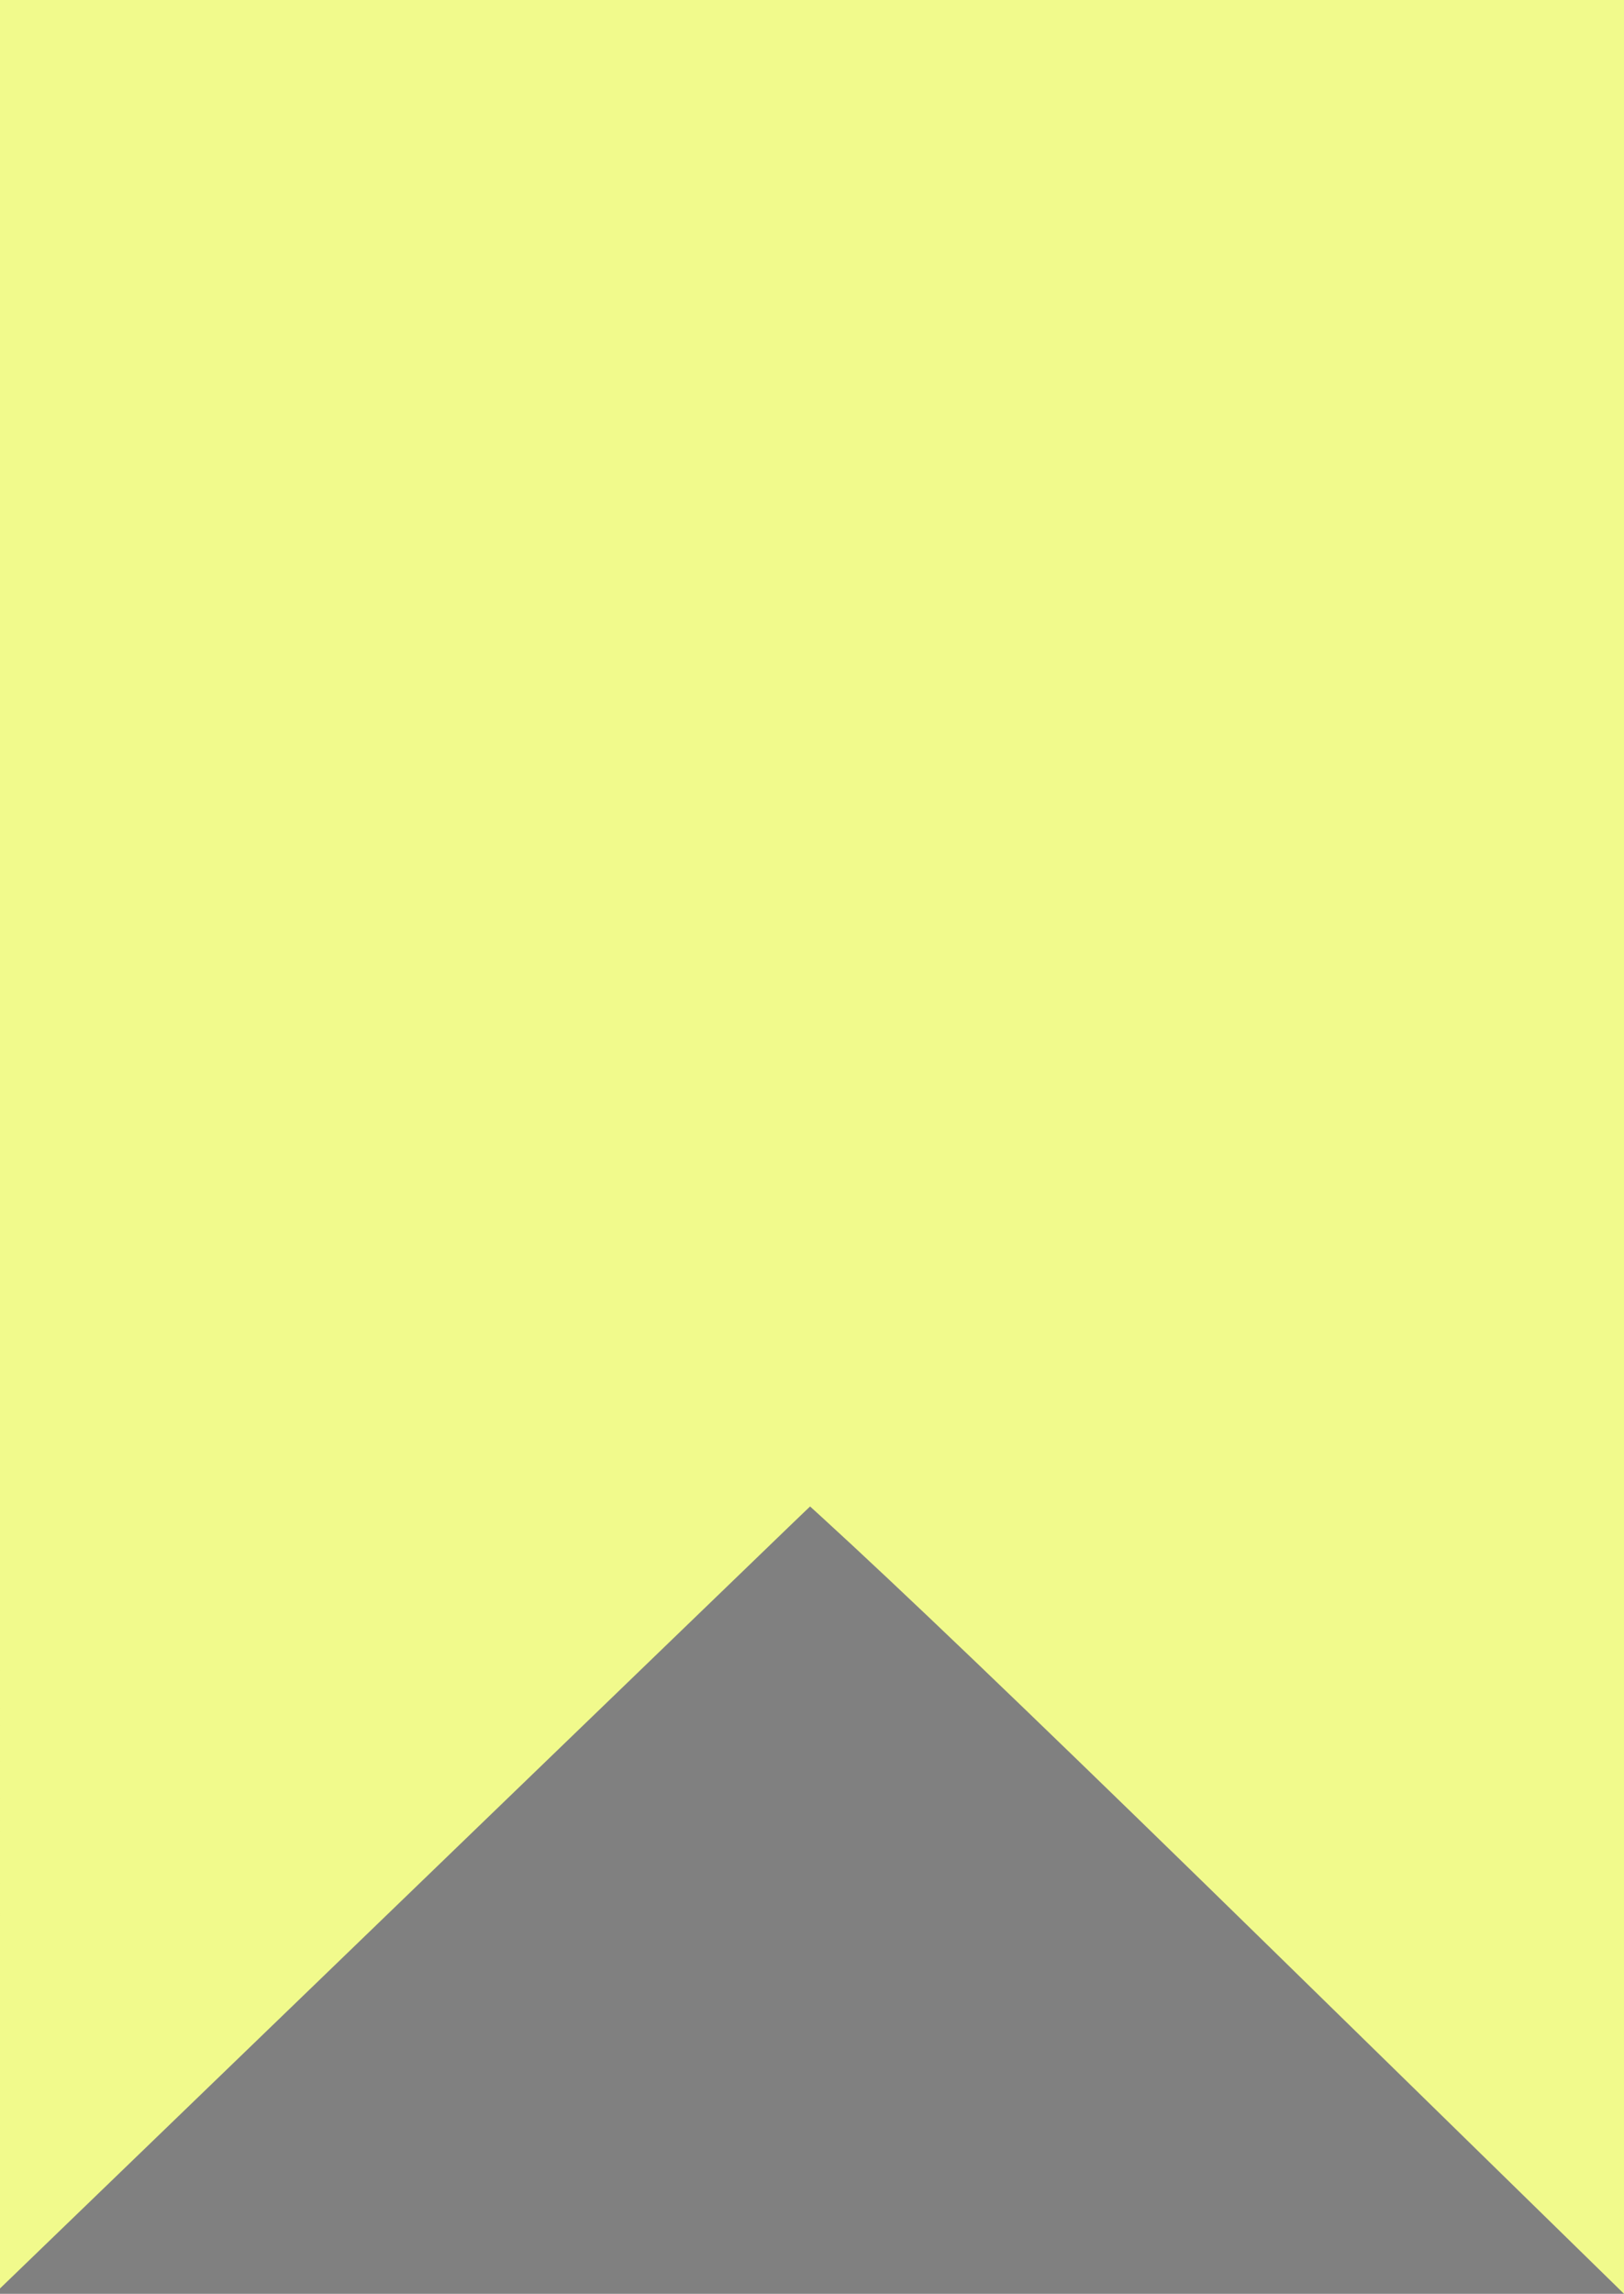 <?xml version="1.0" encoding="UTF-8" standalone="no"?>
<!-- Generator: Adobe Illustrator 18.0.0, SVG Export Plug-In . SVG Version: 6.00 Build 0)  -->

<svg
   xmlns:dc="http://purl.org/dc/elements/1.1/"
   xmlns:cc="http://creativecommons.org/ns#"
   xmlns:rdf="http://www.w3.org/1999/02/22-rdf-syntax-ns#"
   xmlns:svg="http://www.w3.org/2000/svg"
   xmlns="http://www.w3.org/2000/svg"
   xmlns:sodipodi="http://sodipodi.sourceforge.net/DTD/sodipodi-0.dtd"
   xmlns:inkscape="http://www.inkscape.org/namespaces/inkscape"
   version="1.1"
   id="Capa_1"
   x="0px"
   y="0px"
   viewBox="0 0 39.266 55.455"
   xml:space="preserve"
   sodipodi:docname="bookmark_level2.svg"
   width="39.266"
   height="55.455"
   inkscape:version="0.92.5 (2060ec1f9f, 2020-04-08)"><rect x="0" y="0" width="39.266" height="55.455" fill="#808080" stroke="none"/><defs
   id="defs37" /><sodipodi:namedview
   pagecolor="#ffffff"
   bordercolor="#666666"
   borderopacity="1"
   objecttolerance="10"
   gridtolerance="10"
   guidetolerance="10"
   inkscape:pageopacity="0"
   inkscape:pageshadow="2"
   inkscape:window-width="1366"
   inkscape:window-height="694"
   id="namedview35"
   showgrid="false"
   fit-margin-top="0"
   fit-margin-left="0"
   fit-margin-right="0"
   fit-margin-bottom="0"
   inkscape:zoom="10.301613"
   inkscape:cx="19.632849"
   inkscape:cy="29.650714"
   inkscape:window-x="0"
   inkscape:window-y="0"
   inkscape:window-maximized="1"
   inkscape:current-layer="Capa_1" />
<path
   d="M 36.488,1.771 H 2.738 c -0.553,0 -1,0.448 -1,1 V 48.836 c 0,0.401 0.239,0.763 0.608,0.92 0.369,0.157 0.797,0.078 1.085,-0.2 l 16.182,-15.582 16.182,15.582 c 0.189,0.183 0.439,0.28 0.693,0.28 0.132,0 0.266,-0.026 0.392,-0.08 0.369,-0.157 0.608,-0.52 0.608,-0.92 V 2.771 c 0,-0.552 -0.448,-1 -1,-1 z m -1,44.714 -15.182,-14.619 c -0.193,-0.187 -0.443,-0.28 -0.693,-0.28 -0.25,0 -0.5,0.093 -0.693,0.28 l -15.182,14.619 V 3.771 H 35.488 Z"
   id="path2"
   inkscape:connector-curvature="0" />
<g
   id="g4"
   transform="translate(-4.42,1.771)">
</g>
<g
   id="g6"
   transform="translate(-4.42,1.771)">
</g>
<g
   id="g8"
   transform="translate(-4.42,1.771)">
</g>
<g
   id="g10"
   transform="translate(-4.42,1.771)">
</g>
<g
   id="g12"
   transform="translate(-4.42,1.771)">
</g>
<g
   id="g14"
   transform="translate(-4.42,1.771)">
</g>
<g
   id="g16"
   transform="translate(-4.42,1.771)">
</g>
<g
   id="g18"
   transform="translate(-4.42,1.771)">
</g>
<g
   id="g20"
   transform="translate(-4.42,1.771)">
</g>
<g
   id="g22"
   transform="translate(-4.42,1.771)">
</g>
<g
   id="g24"
   transform="translate(-4.42,1.771)">
</g>
<g
   id="g26"
   transform="translate(-4.42,1.771)">
</g>
<g
   id="g28"
   transform="translate(-4.42,1.771)">
</g>
<g
   id="g30"
   transform="translate(-4.42,1.771)">
</g>
<g
   id="g32"
   transform="translate(-4.42,1.771)">
</g>
<path
   style="opacity:1;vector-effect:none;fill:#f1fa8c;fill-opacity:1;stroke:#f1fa8c;stroke-width:7.698;stroke-linecap:butt;stroke-linejoin:miter;stroke-miterlimit:4;stroke-dasharray:none;stroke-dashoffset:0;stroke-opacity:1"
   d="M 3.849,25.054 V 3.849 H 19.633 35.417 V 25.077 46.305 L 33.533,44.462 C 24.062,35.196 20.133,31.547 19.626,31.547 c -0.408,0 -1.171,0.614 -3.227,2.597 -1.481,1.428 -4.91,4.738 -7.621,7.356 l -4.929,4.759 z"
   id="path41"
   inkscape:connector-curvature="0" /></svg>